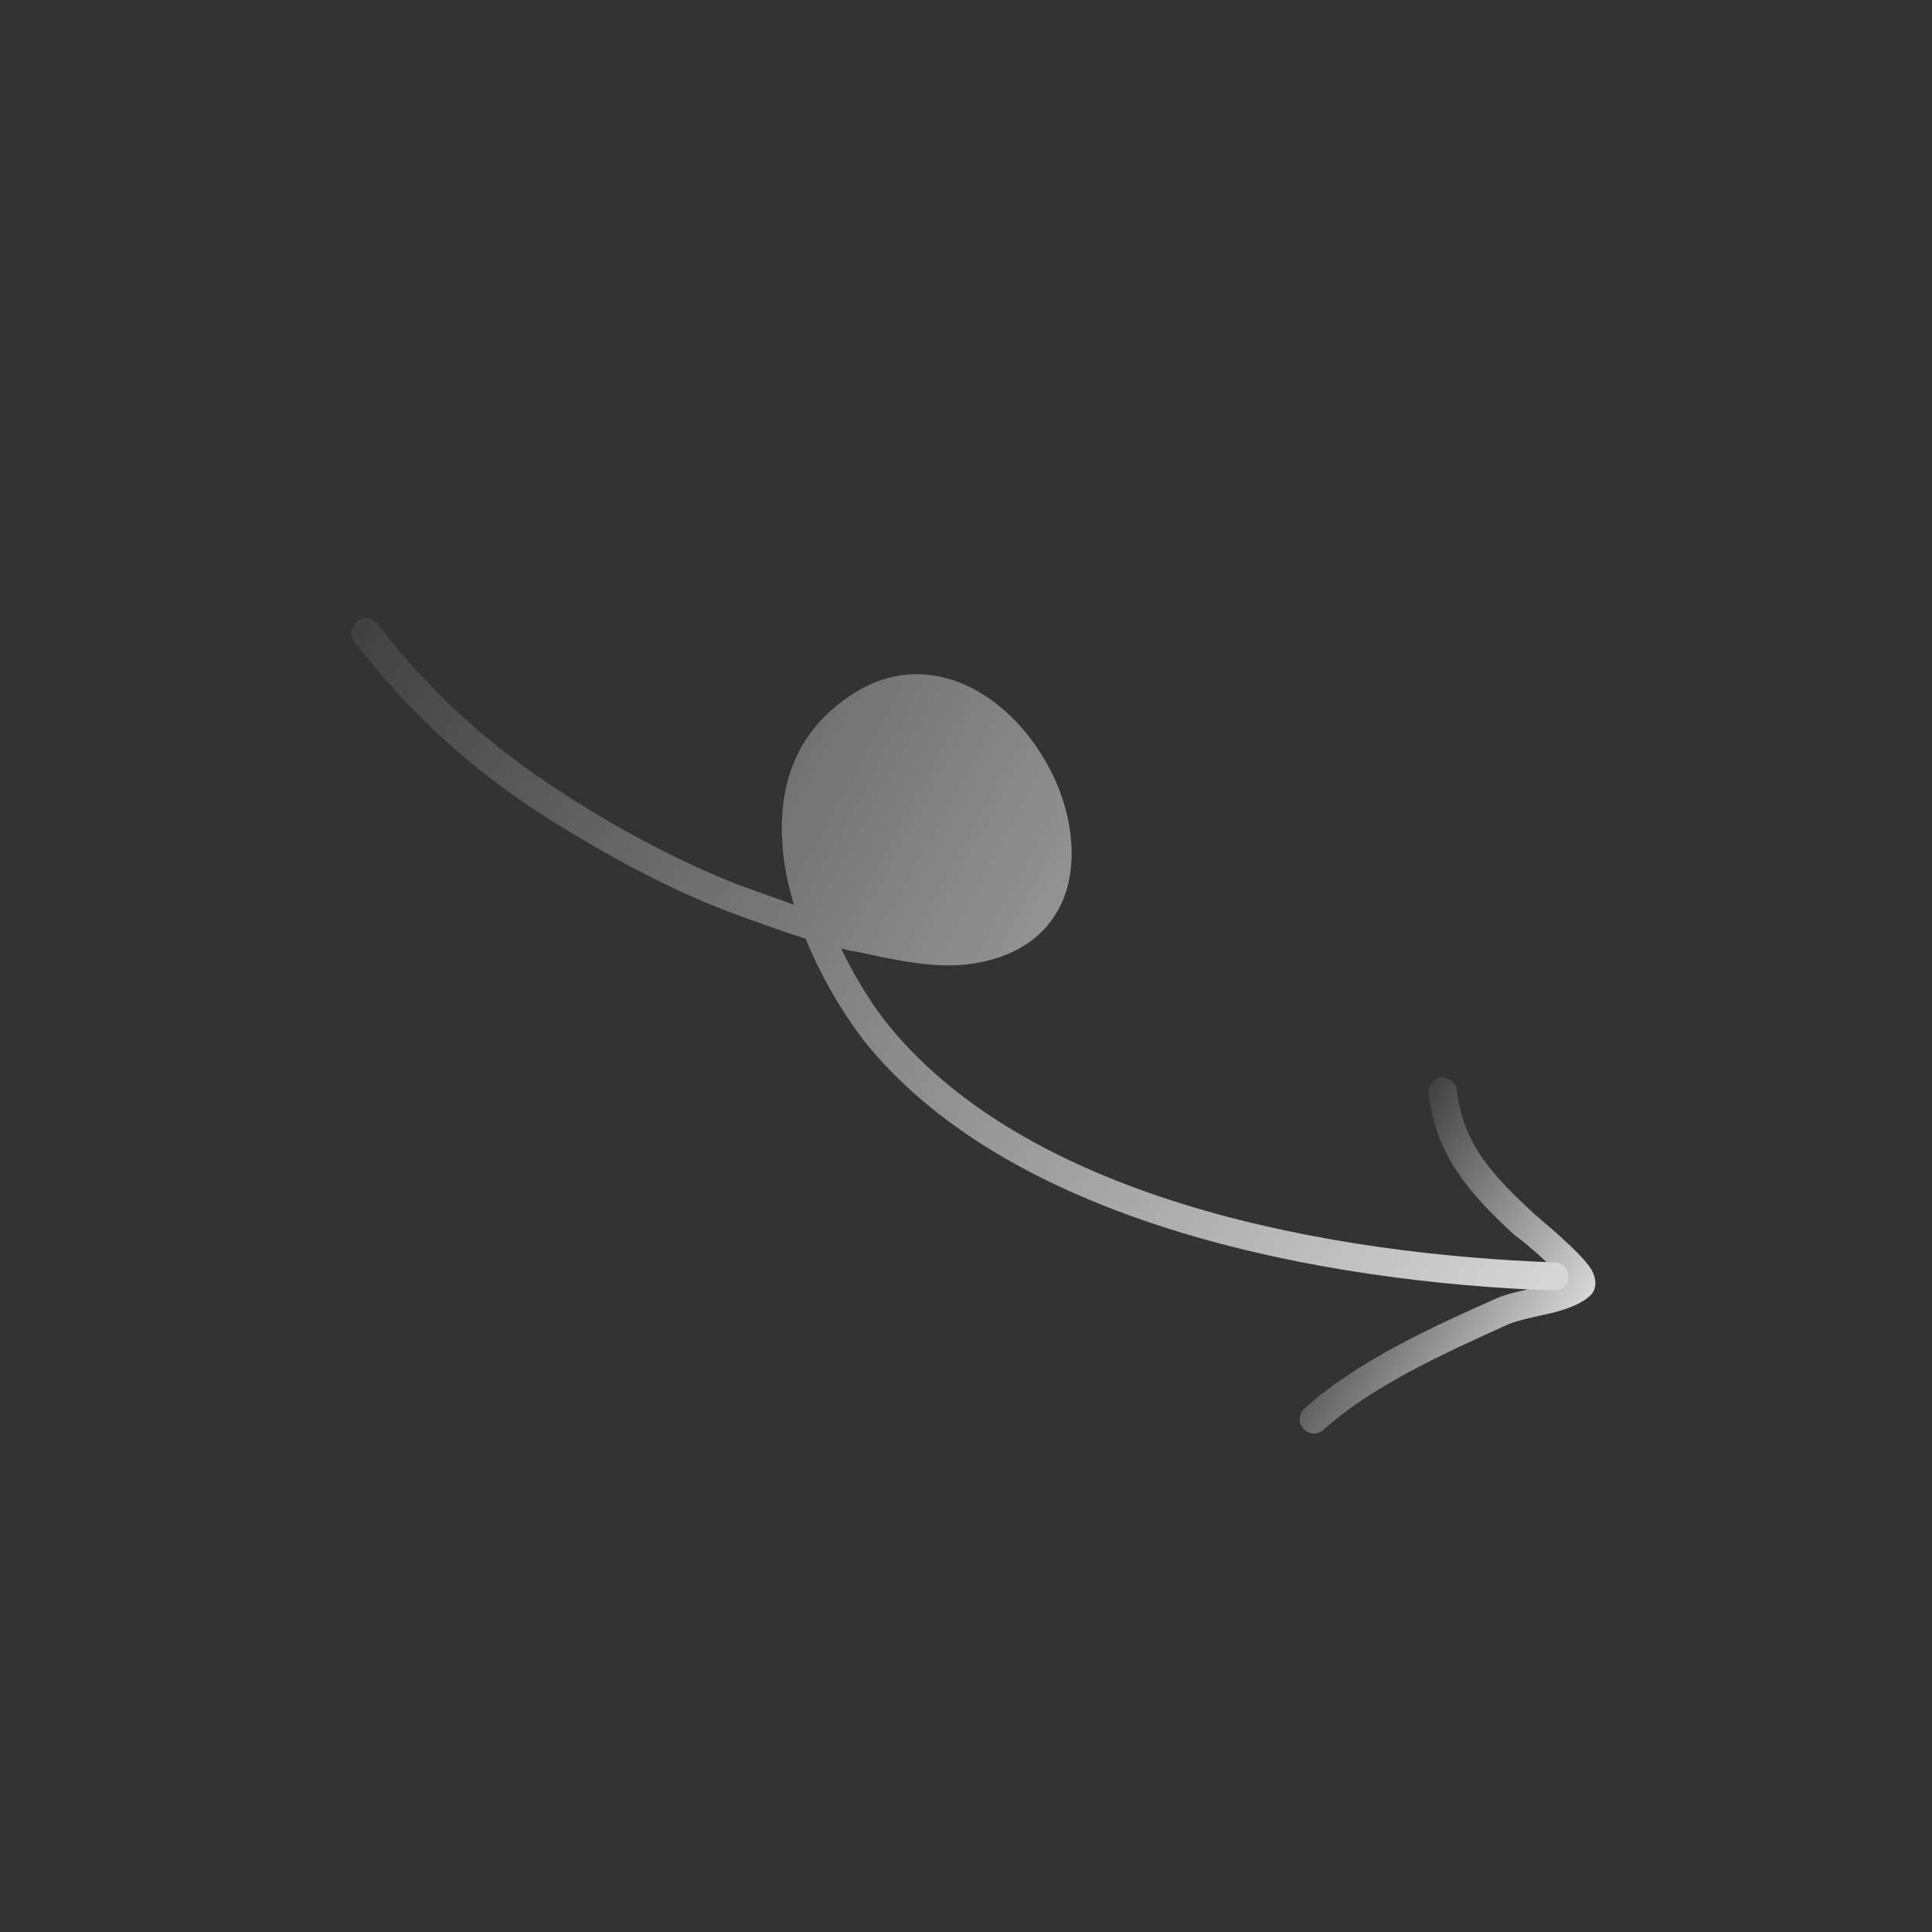 <svg width="126" height="126" viewBox="0 0 126 126" fill="none" xmlns="http://www.w3.org/2000/svg">
<rect x="0" y="0" width="126" height="126" fill="#333333" stroke="none"/>
<g clip-path="url(#clip0_89_6081)">
<g opacity="0.8">
<path fillRule="evenodd" clip-rule="evenodd" d="M54.851 61.843C55.234 61.976 55.656 62.042 56.076 62.108C58.278 62.581 60.827 63.165 63.116 62.891C66.133 62.505 67.979 61.177 68.998 59.371C70.43 56.828 70.063 53.159 68.43 50.088C66.821 47.031 64.035 44.535 60.906 44.059C58.773 43.714 56.435 44.315 54.162 46.372C51.572 48.689 50.766 51.859 51.039 55.209C51.123 56.499 51.409 57.728 51.772 59.002C50.573 58.576 49.364 58.144 48.14 57.703C44.201 56.138 40.307 54.067 36.761 51.754C32.034 48.759 27.977 45.086 24.577 40.64C24.24 40.269 23.651 40.195 23.25 40.495C22.851 40.797 22.779 41.376 23.077 41.814C26.616 46.428 30.816 50.272 35.733 53.378C39.424 55.686 43.39 57.886 47.473 59.446C49.175 60.073 50.848 60.685 52.542 61.22C53.63 63.887 55.129 66.349 56.569 68.155C66.338 80.002 86.605 83.635 101.348 84.167C101.858 84.195 102.277 83.816 102.299 83.297C102.32 82.777 101.907 82.361 101.396 82.332C87.131 81.81 67.469 78.439 58.024 66.956C56.913 65.606 55.785 63.801 54.851 61.843ZM53.969 59.649C54.757 59.927 55.579 60.136 56.437 60.277C58.484 60.66 60.79 61.283 62.868 61.064C65.141 60.78 66.586 59.84 67.341 58.502C68.547 56.362 68.096 53.441 66.76 50.985C65.439 48.449 63.22 46.281 60.613 45.929C58.949 45.678 57.177 46.162 55.433 47.726C53.277 49.674 52.658 52.331 52.909 55.047C53.015 56.615 53.406 58.171 53.969 59.649Z" fill="url(#paint0_linear_89_6081)"/>
<path fillRule="evenodd" clip-rule="evenodd" d="M101.931 83.441C101.505 83.638 100.962 83.768 100.418 83.897C99.358 84.172 98.295 84.356 97.61 84.67C93.441 86.519 88.464 88.789 85.056 91.875C84.688 92.195 84.653 92.795 85.002 93.174C85.35 93.552 85.922 93.617 86.328 93.231C89.572 90.315 94.347 88.195 98.384 86.358C99.1 86.062 100.386 85.83 101.463 85.565C102.397 85.306 103.211 84.978 103.727 84.478C104.039 84.214 104.251 83.539 103.733 82.708C102.979 81.563 100.3 79.395 100.053 79.164C97.547 76.83 95.388 74.697 95.022 71.117C94.951 70.632 94.482 70.273 94.006 70.264C93.491 70.322 93.104 70.808 93.176 71.292C93.605 75.353 95.916 77.928 98.788 80.562C98.998 80.683 100.606 81.966 101.6 83.072C101.694 83.215 101.839 83.299 101.931 83.441Z" fill="url(#paint1_linear_89_6081)"/>
</g>
</g>
<defs>
<linearGradient id="paint0_linear_89_6081" x1="103.225" y1="80.968" x2="24.672" y2="37.92" gradientUnits="userSpaceOnUse">
<stop stop-color="white"/>
<stop offset="1" stop-color="white" stop-opacity="0.083"/>
<stop offset="1" stop-color="white" stop-opacity="0"/>
</linearGradient>
<linearGradient id="paint1_linear_89_6081" x1="102.024" y1="87.349" x2="88.243" y2="79.468" gradientUnits="userSpaceOnUse">
<stop stop-color="white"/>
<stop offset="1" stop-color="white" stop-opacity="0.083"/>
<stop offset="1" stop-color="white" stop-opacity="0"/>
</linearGradient>
<clipPath id="clip0_89_6081">
<rect width="92" height="92" fill="white" transform="translate(126 46) rotate(120)"/>
</clipPath>
</defs>
</svg>
